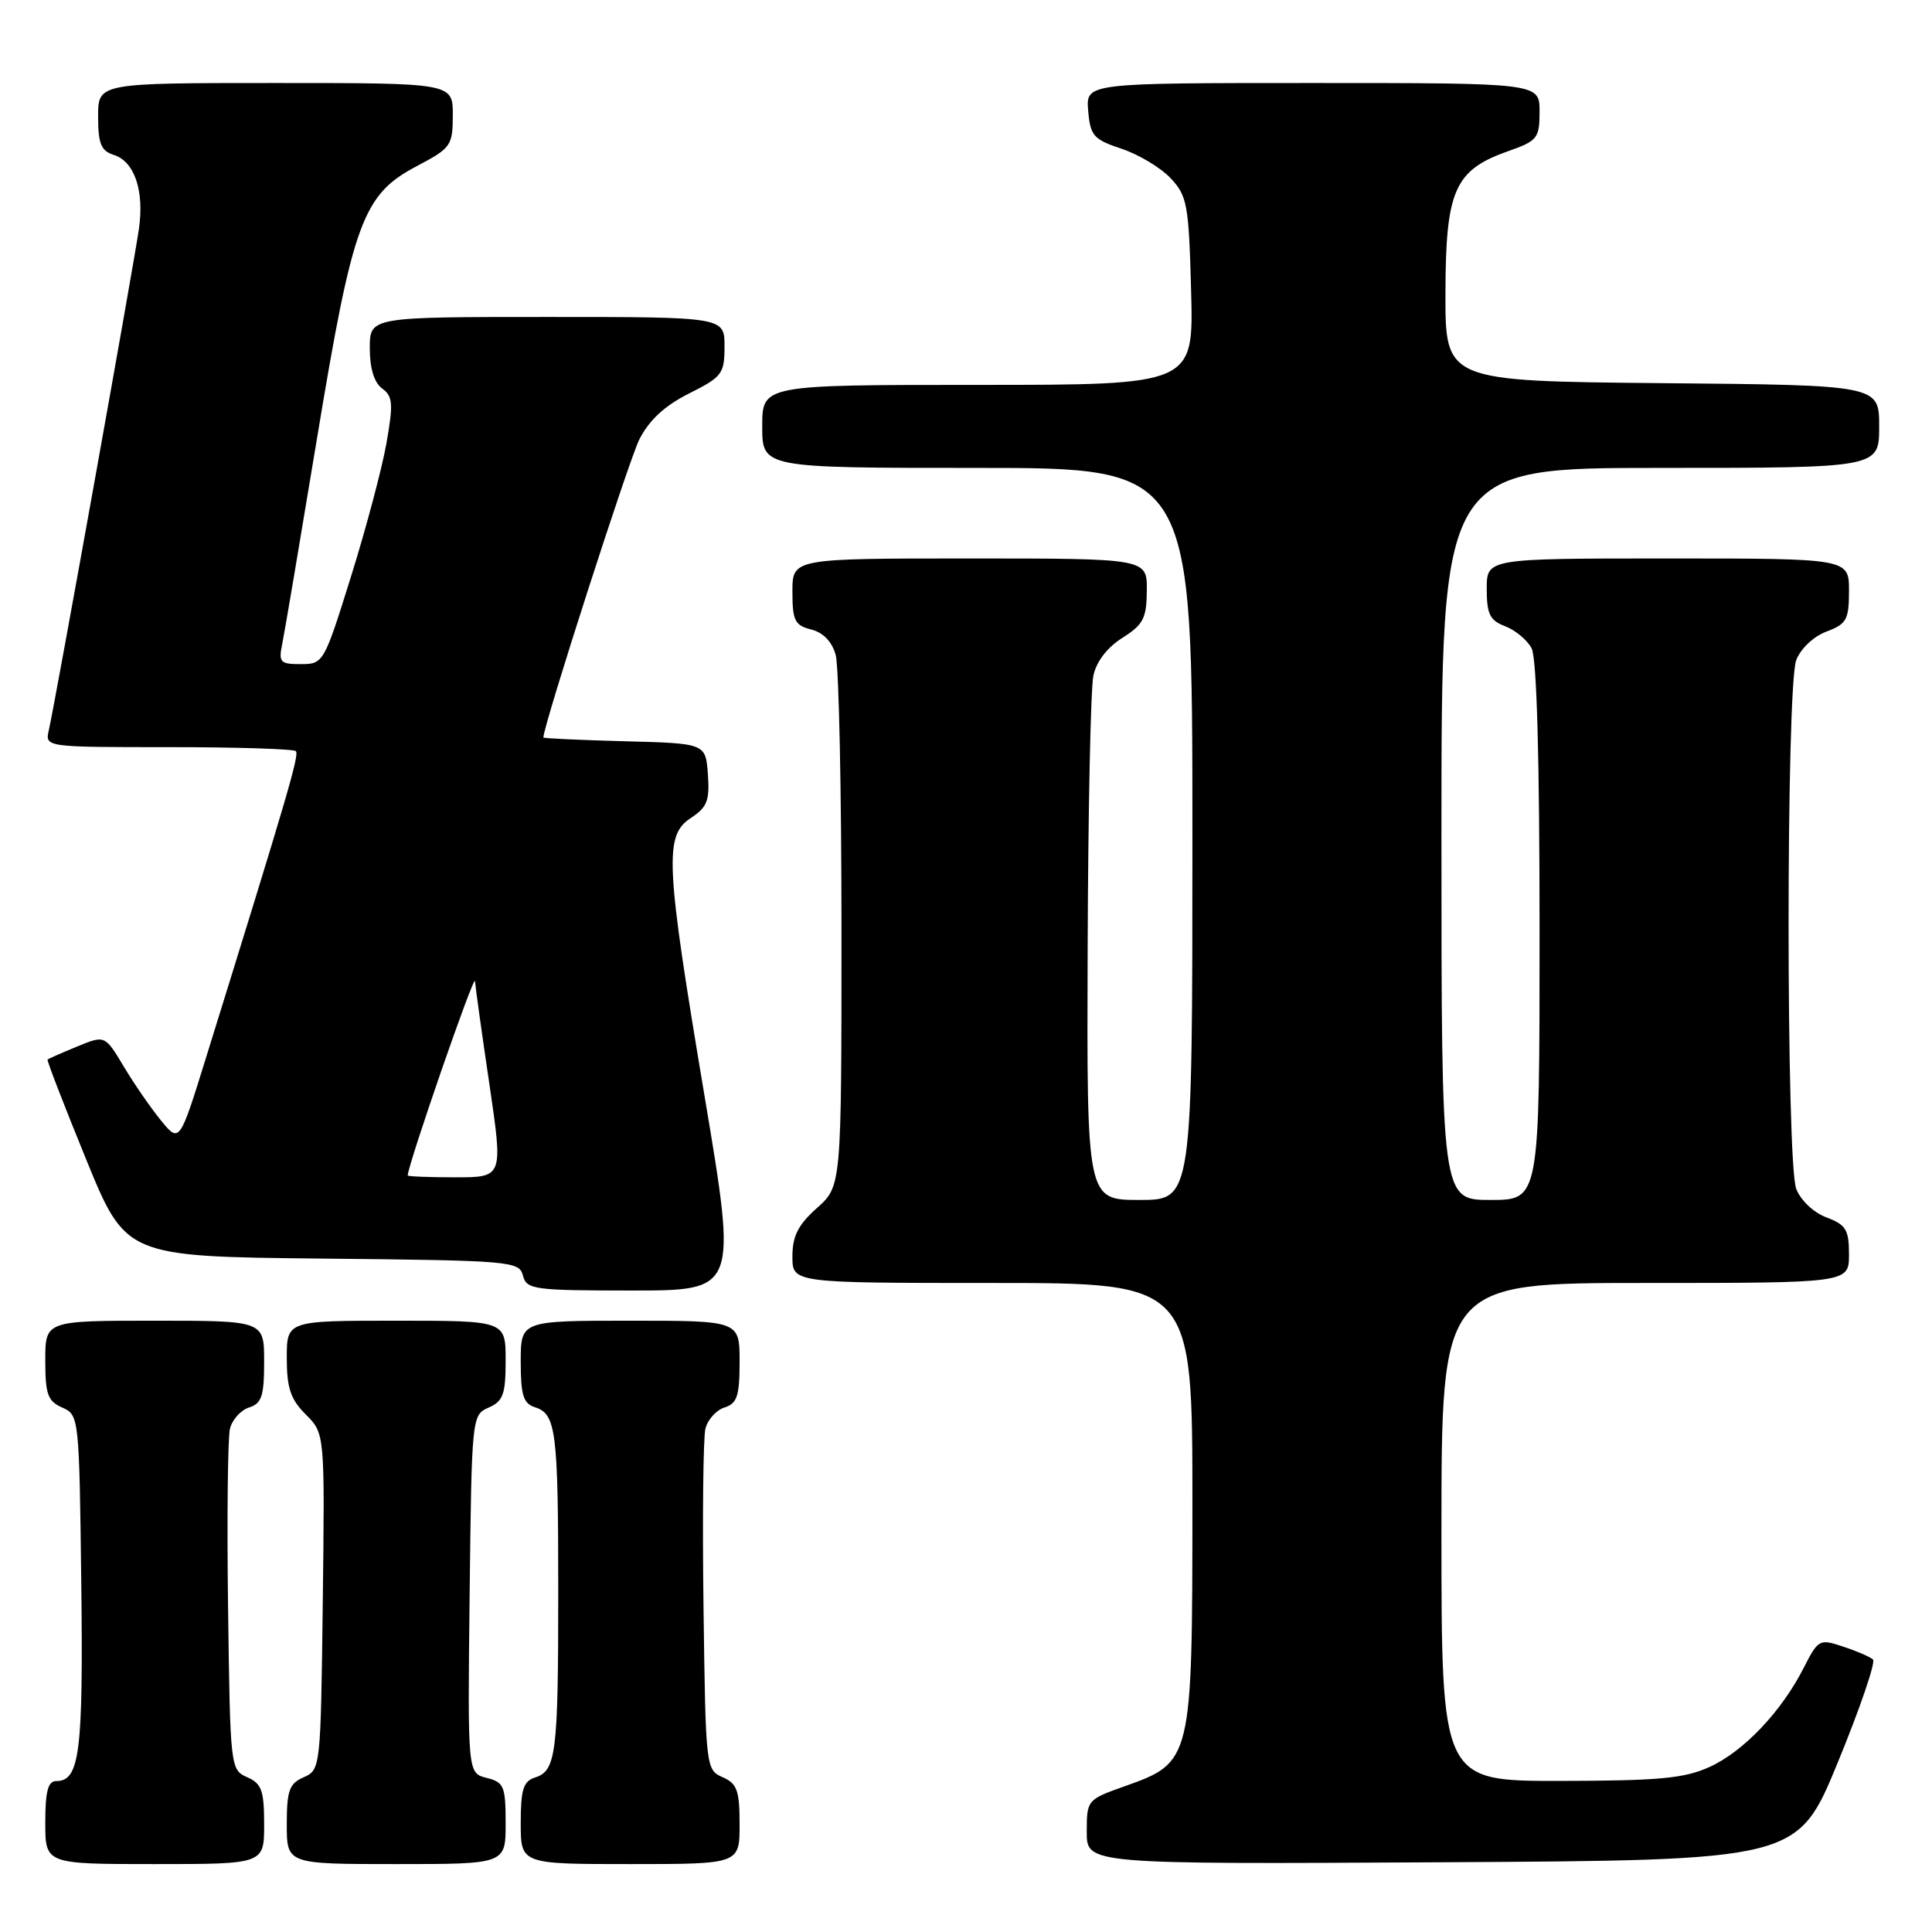 <?xml version="1.0" encoding="UTF-8" standalone="no"?>
<!DOCTYPE svg PUBLIC "-//W3C//DTD SVG 1.1//EN" "http://www.w3.org/Graphics/SVG/1.1/DTD/svg11.dtd" >
<svg xmlns="http://www.w3.org/2000/svg" xmlns:xlink="http://www.w3.org/1999/xlink" version="1.1" viewBox="0 0 256 256">
 <g >
 <path fill="currentColor"
d=" M 35.00 241.74 C 35.00 237.24 34.67 236.33 32.75 235.49 C 30.53 234.51 30.50 234.21 30.22 213.00 C 30.06 201.18 30.18 190.52 30.47 189.32 C 30.76 188.12 31.90 186.85 33.00 186.50 C 34.68 185.97 35.00 184.98 35.00 180.43 C 35.00 175.00 35.00 175.00 20.50 175.00 C 6.00 175.00 6.00 175.00 6.00 180.26 C 6.00 184.76 6.33 185.67 8.25 186.51 C 10.47 187.49 10.50 187.75 10.77 209.78 C 11.04 232.22 10.56 236.00 7.46 236.00 C 6.36 236.00 6.00 237.34 6.00 241.50 C 6.00 247.00 6.00 247.00 20.50 247.00 C 35.00 247.00 35.00 247.00 35.00 241.74 Z  M 67.00 241.61 C 67.00 236.68 66.78 236.16 64.48 235.58 C 61.96 234.95 61.96 234.95 62.23 211.23 C 62.50 187.70 62.52 187.49 64.75 186.51 C 66.67 185.67 67.00 184.76 67.00 180.26 C 67.00 175.00 67.00 175.00 52.50 175.00 C 38.00 175.00 38.00 175.00 38.00 179.95 C 38.00 183.92 38.50 185.41 40.52 187.43 C 43.04 189.95 43.04 189.95 42.77 212.22 C 42.50 234.25 42.47 234.51 40.25 235.49 C 38.33 236.33 38.00 237.24 38.00 241.74 C 38.00 247.00 38.00 247.00 52.50 247.00 C 67.00 247.00 67.00 247.00 67.00 241.61 Z  M 98.00 241.74 C 98.00 237.24 97.67 236.33 95.75 235.49 C 93.53 234.51 93.50 234.21 93.22 213.00 C 93.06 201.18 93.18 190.52 93.47 189.32 C 93.76 188.12 94.90 186.85 96.00 186.50 C 97.68 185.97 98.00 184.98 98.00 180.43 C 98.00 175.00 98.00 175.00 83.50 175.00 C 69.00 175.00 69.00 175.00 69.00 180.43 C 69.00 184.88 69.34 185.97 70.89 186.47 C 73.69 187.35 73.97 189.62 73.97 211.00 C 73.97 232.38 73.69 234.65 70.89 235.53 C 69.34 236.03 69.00 237.12 69.00 241.57 C 69.00 247.00 69.00 247.00 83.50 247.00 C 98.00 247.00 98.00 247.00 98.00 241.74 Z  M 243.53 233.50 C 246.47 226.35 248.56 220.22 248.18 219.89 C 247.81 219.55 246.04 218.78 244.24 218.19 C 241.08 217.13 240.93 217.21 238.99 221.02 C 236.02 226.84 231.03 232.08 226.51 234.14 C 223.18 235.65 219.82 235.96 206.75 235.98 C 191.00 236.00 191.00 236.00 191.00 203.00 C 191.00 170.00 191.00 170.00 218.00 170.00 C 245.00 170.00 245.00 170.00 245.00 166.22 C 245.00 162.94 244.60 162.29 242.01 161.31 C 240.30 160.67 238.59 159.04 238.01 157.53 C 236.66 153.97 236.66 91.03 238.01 87.47 C 238.59 85.96 240.30 84.33 242.01 83.69 C 244.69 82.68 245.00 82.12 245.00 78.28 C 245.00 74.00 245.00 74.00 221.00 74.00 C 197.00 74.00 197.00 74.00 197.00 78.02 C 197.00 81.37 197.41 82.21 199.44 82.98 C 200.78 83.49 202.36 84.80 202.94 85.89 C 203.63 87.18 204.00 100.28 204.00 123.43 C 204.00 159.00 204.00 159.00 197.50 159.00 C 191.00 159.00 191.00 159.00 191.00 110.50 C 191.00 62.00 191.00 62.00 220.00 62.00 C 249.00 62.00 249.00 62.00 249.00 56.52 C 249.00 51.03 249.00 51.03 220.25 50.77 C 191.50 50.50 191.50 50.50 191.53 38.79 C 191.56 25.20 192.73 22.54 199.84 20.03 C 203.73 18.66 204.00 18.31 204.00 14.78 C 204.00 11.00 204.00 11.00 173.94 11.00 C 143.88 11.00 143.88 11.00 144.19 14.67 C 144.47 17.99 144.90 18.48 148.61 19.71 C 150.87 20.46 153.80 22.22 155.11 23.61 C 157.32 25.96 157.52 27.09 157.83 38.58 C 158.16 51.00 158.16 51.00 129.58 51.00 C 101.00 51.00 101.00 51.00 101.00 56.50 C 101.00 62.00 101.00 62.00 129.50 62.00 C 158.00 62.00 158.00 62.00 158.00 110.50 C 158.00 159.00 158.00 159.00 151.00 159.00 C 144.00 159.00 144.00 159.00 144.12 125.75 C 144.18 107.46 144.52 91.16 144.88 89.52 C 145.27 87.66 146.73 85.77 148.72 84.52 C 151.49 82.77 151.93 81.93 151.96 78.25 C 152.00 74.00 152.00 74.00 128.50 74.00 C 105.00 74.00 105.00 74.00 105.00 78.39 C 105.00 82.23 105.31 82.86 107.48 83.41 C 109.07 83.80 110.25 85.03 110.73 86.77 C 111.16 88.27 111.50 104.72 111.50 123.33 C 111.50 157.17 111.50 157.17 108.25 160.07 C 105.75 162.30 105.00 163.78 105.00 166.49 C 105.00 170.00 105.00 170.00 131.50 170.00 C 158.00 170.00 158.00 170.00 158.00 199.25 C 157.99 233.34 157.95 233.51 149.05 236.68 C 144.05 238.45 144.00 238.51 144.00 242.74 C 144.00 247.02 144.00 247.02 191.09 246.76 C 238.19 246.50 238.19 246.50 243.53 233.50 Z  M 93.36 145.25 C 88.17 114.34 87.99 110.71 91.55 108.38 C 93.71 106.96 94.05 106.07 93.80 102.60 C 93.50 98.50 93.50 98.50 82.75 98.22 C 76.84 98.06 72.00 97.84 72.00 97.72 C 72.02 96.08 83.33 60.97 84.71 58.24 C 86.01 55.67 88.07 53.76 91.30 52.14 C 95.69 49.94 96.00 49.53 96.00 45.89 C 96.00 42.00 96.00 42.00 72.50 42.00 C 49.00 42.00 49.00 42.00 49.00 46.14 C 49.00 48.82 49.58 50.70 50.64 51.48 C 52.05 52.51 52.13 53.48 51.21 58.72 C 50.62 62.05 48.51 70.00 46.51 76.39 C 42.94 87.84 42.85 88.00 39.86 88.00 C 37.10 88.00 36.89 87.77 37.41 85.25 C 37.72 83.74 39.79 71.47 42.02 58.00 C 46.77 29.31 48.06 25.78 55.25 22.00 C 59.77 19.62 59.99 19.30 60.00 15.25 C 60.00 11.00 60.00 11.00 36.50 11.00 C 13.00 11.00 13.00 11.00 13.00 15.43 C 13.00 19.03 13.39 19.99 15.06 20.52 C 17.82 21.39 19.13 25.23 18.41 30.32 C 17.76 34.90 7.30 93.12 6.47 96.75 C 5.96 99.00 5.96 99.00 22.31 99.00 C 31.31 99.00 38.91 99.24 39.20 99.53 C 39.68 100.02 38.18 105.13 27.35 139.98 C 23.79 151.47 23.79 151.47 21.34 148.48 C 20.00 146.84 17.77 143.62 16.40 141.32 C 13.90 137.15 13.90 137.15 10.20 138.68 C 8.16 139.52 6.41 140.29 6.30 140.39 C 6.18 140.49 8.47 146.41 11.38 153.54 C 16.67 166.50 16.67 166.50 42.72 166.77 C 67.75 167.02 68.80 167.11 69.29 169.02 C 69.78 170.87 70.69 171.00 83.75 171.00 C 97.68 171.00 97.68 171.00 93.36 145.25 Z  M 54.02 155.75 C 54.16 154.02 62.85 128.91 62.94 130.00 C 63.00 130.82 63.86 137.01 64.86 143.75 C 66.66 156.00 66.66 156.00 60.33 156.00 C 56.85 156.00 54.01 155.89 54.02 155.75 Z "/>
</g>
</svg>